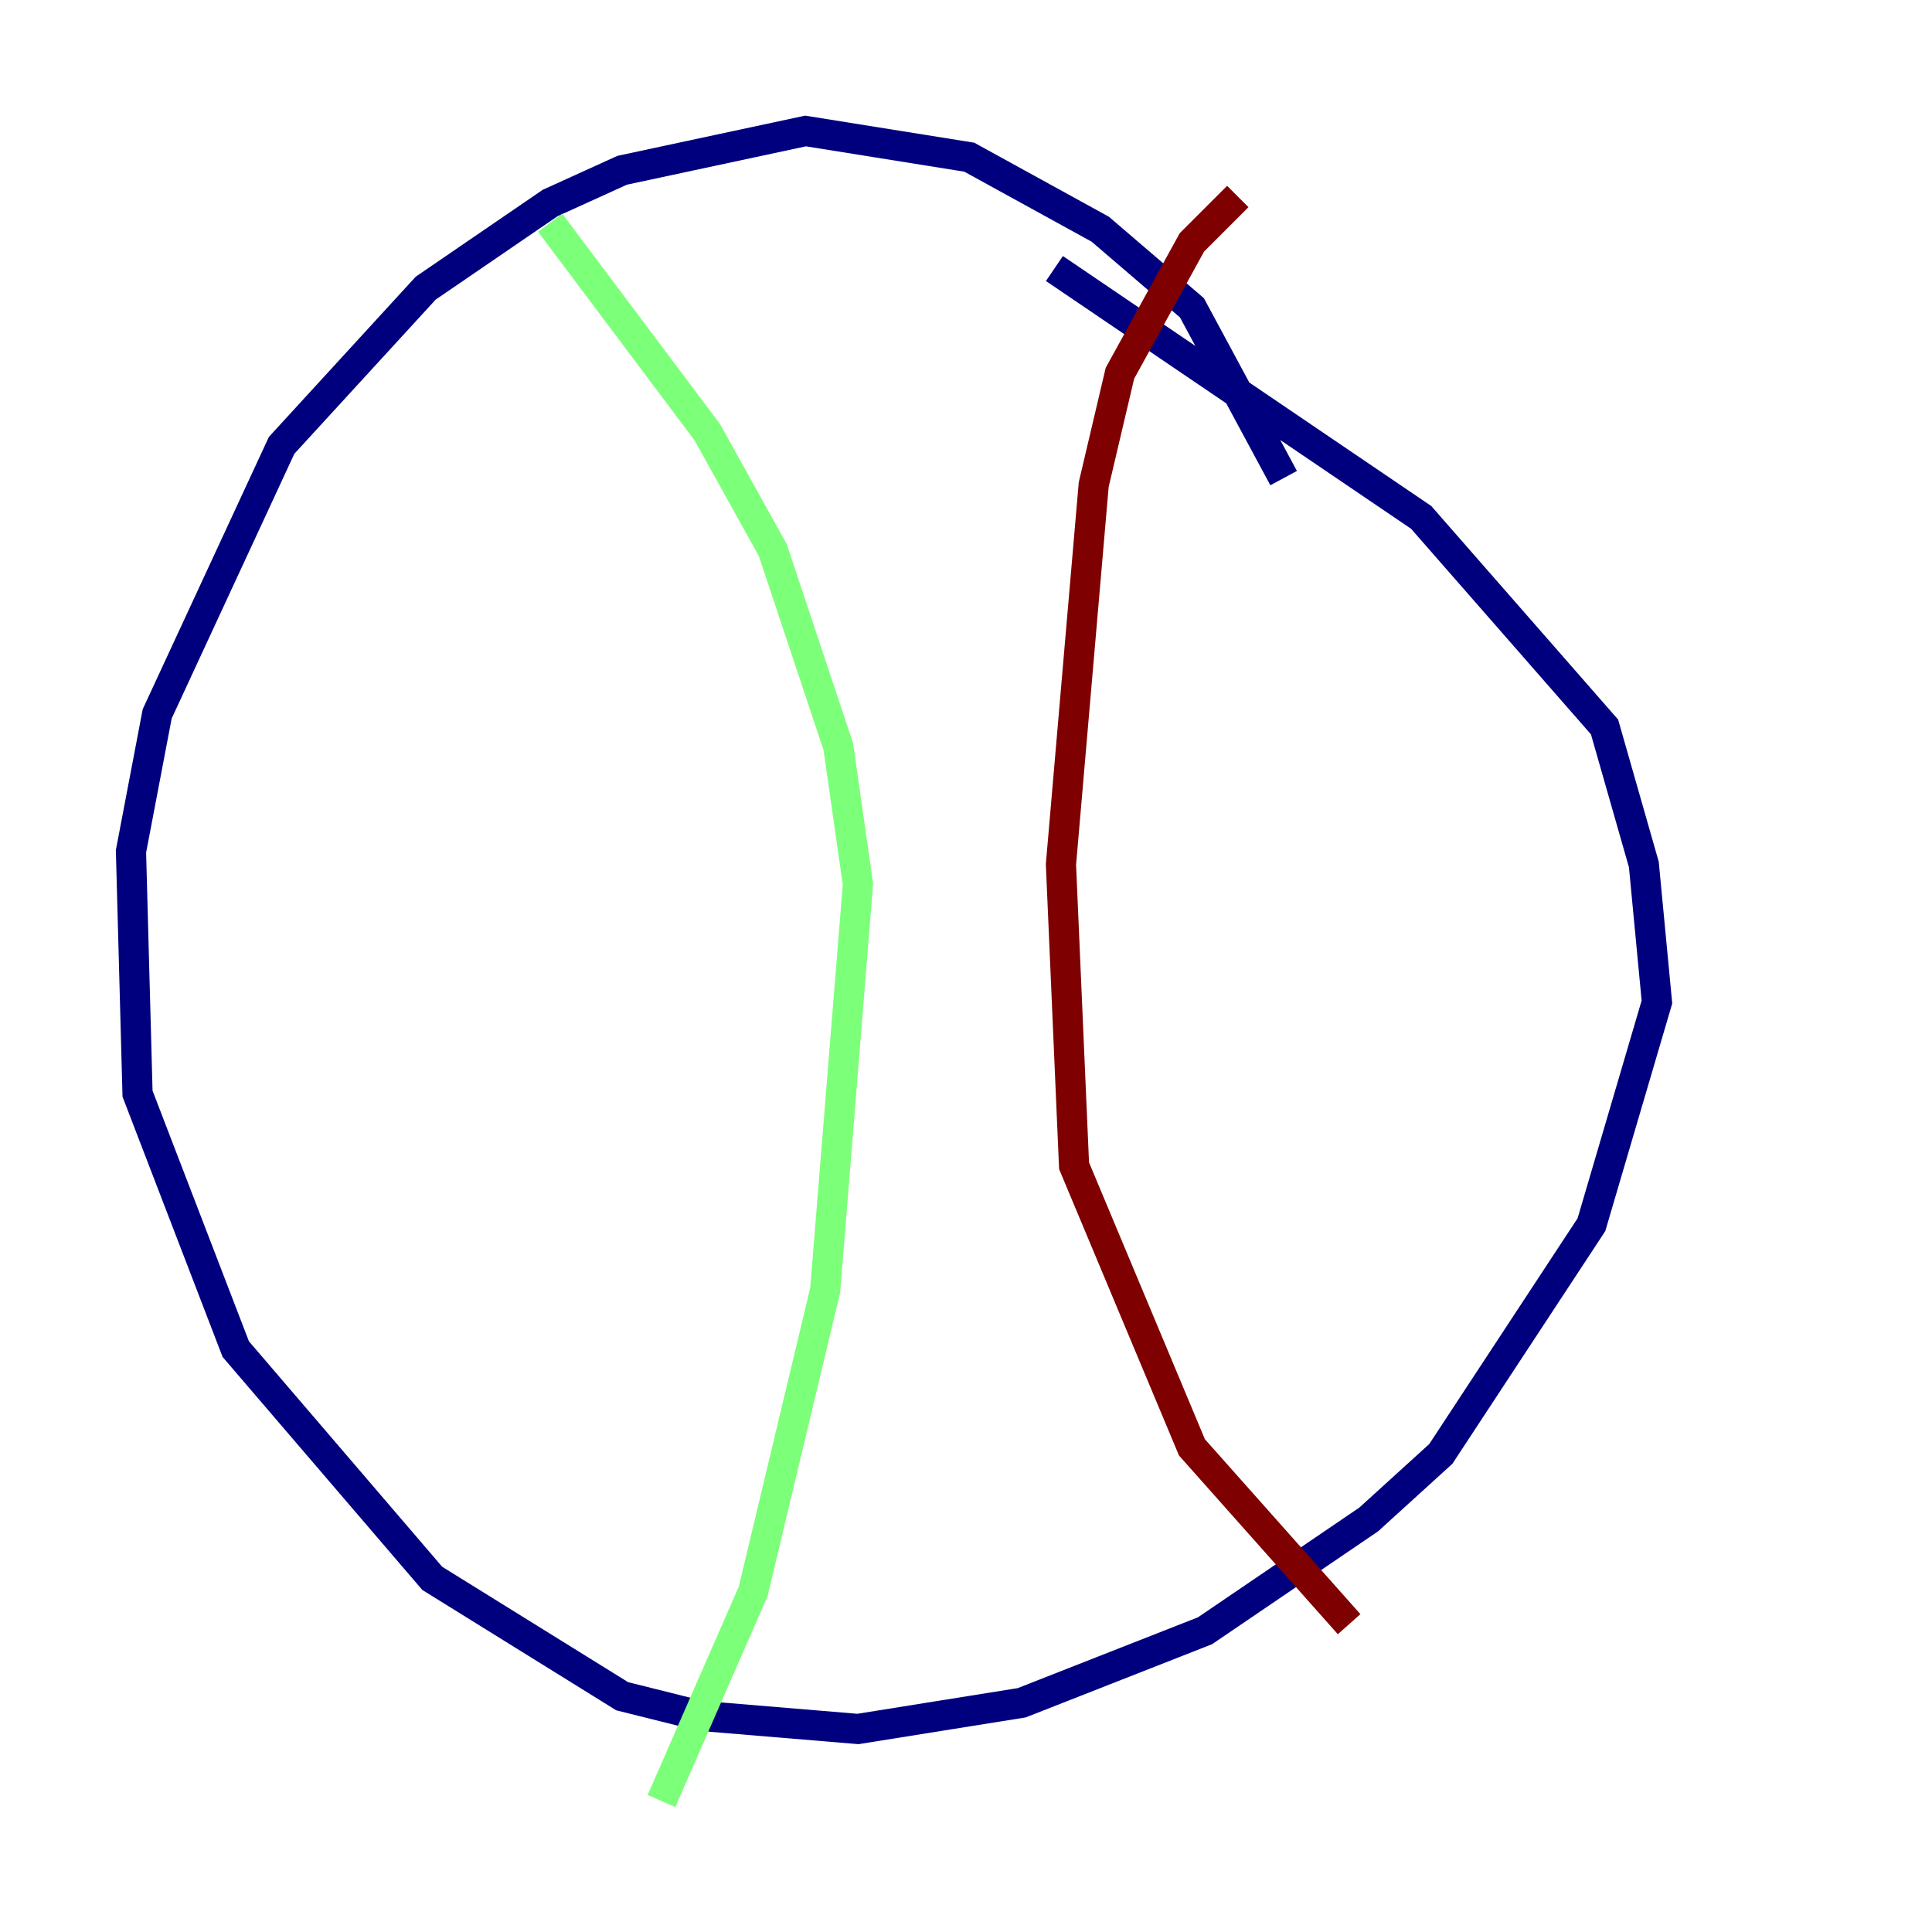 <?xml version="1.0" encoding="utf-8" ?>
<svg baseProfile="tiny" height="128" version="1.2" viewBox="0,0,128,128" width="128" xmlns="http://www.w3.org/2000/svg" xmlns:ev="http://www.w3.org/2001/xml-events" xmlns:xlink="http://www.w3.org/1999/xlink"><defs /><polyline fill="none" points="85.044,31.675 78.969,20.393 72.895,15.186 64.217,10.414 53.37,8.678 41.22,11.281 36.447,13.451 28.203,19.091 18.658,29.505 10.414,47.295 8.678,56.407 9.112,72.461 15.62,89.383 28.637,104.57 41.22,112.38 46.427,113.681 56.841,114.549 67.688,112.814 79.837,108.041 90.685,100.664 95.458,96.325 105.437,81.139 109.776,66.386 108.909,57.275 106.305,48.163 94.156,34.278 69.858,17.79" stroke="#00007f" stroke-width="2" /><polyline fill="none" points="36.447,14.752 46.861,28.637 51.2,36.447 55.539,49.464 56.841,58.576 54.671,85.478 49.898,105.437 43.824,119.322" stroke="#7cff79" stroke-width="2" /><polyline fill="none" points="82.007,13.017 78.969,16.054 74.197,24.732 72.461,32.108 70.291,57.275 71.159,77.234 78.969,95.891 89.383,107.607" stroke="#7f0000" stroke-width="2" /></svg>